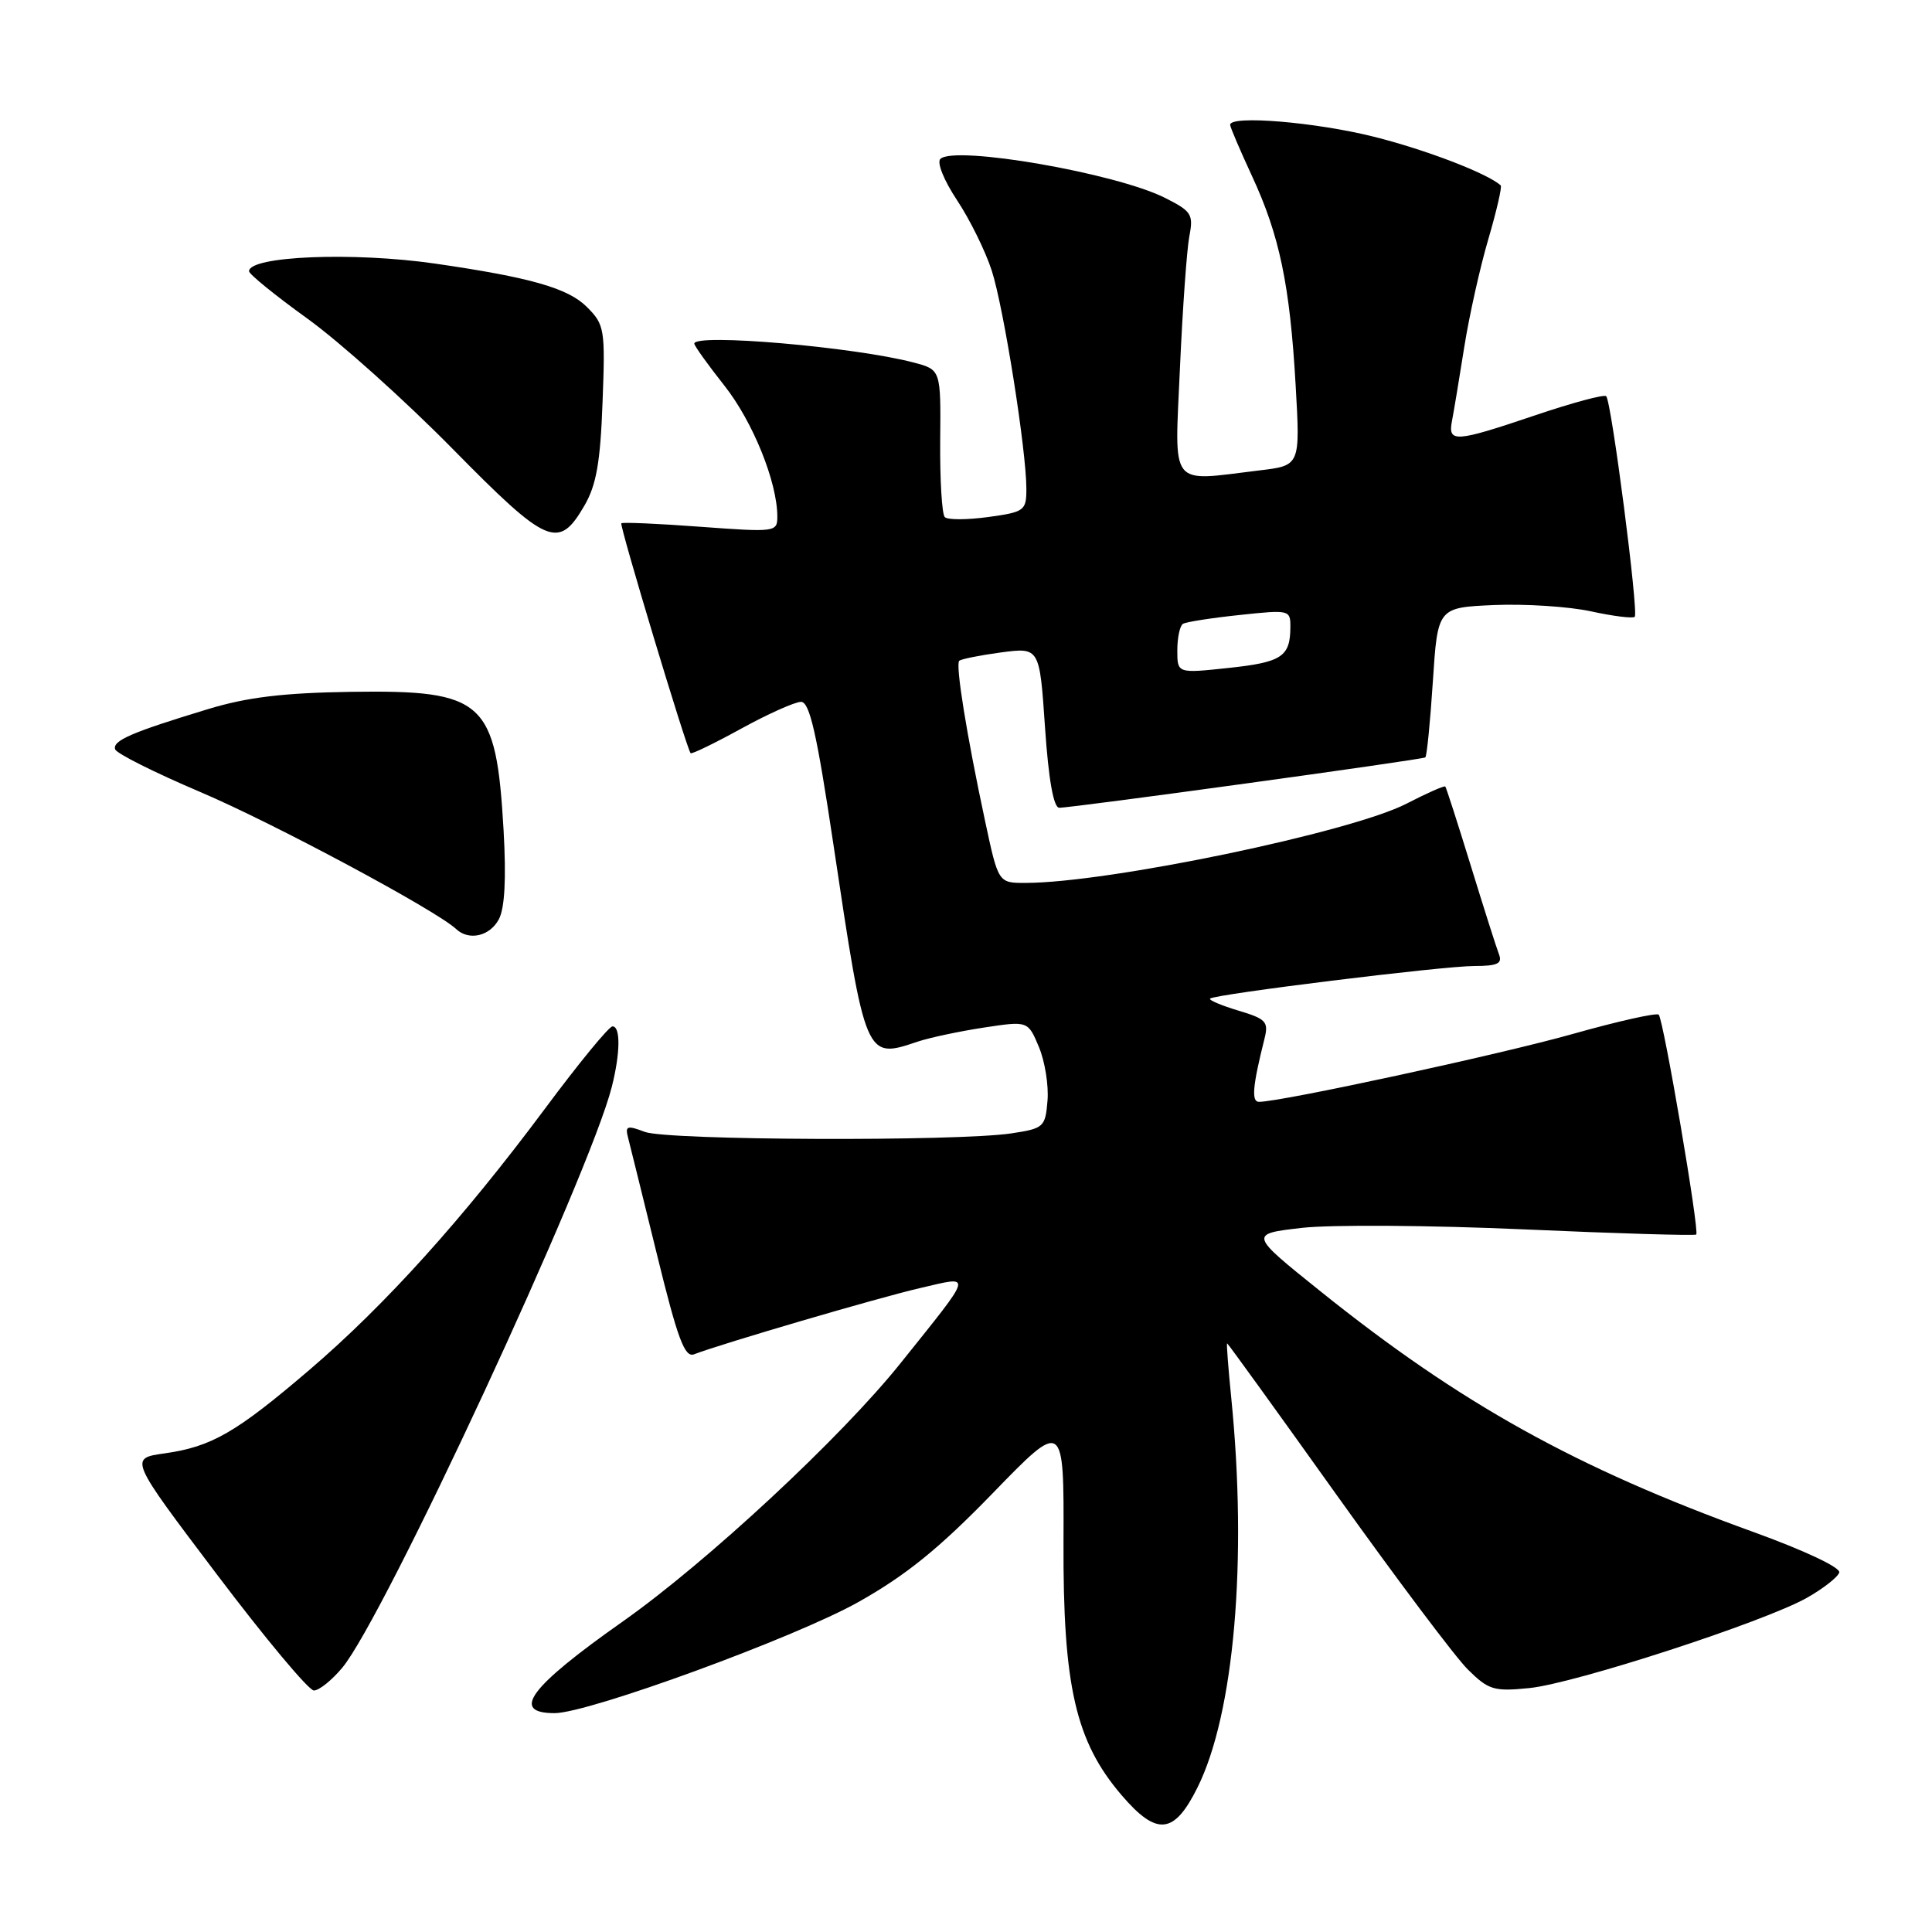 <?xml version="1.0" encoding="UTF-8" standalone="no"?>
<!DOCTYPE svg PUBLIC "-//W3C//DTD SVG 1.1//EN" "http://www.w3.org/Graphics/SVG/1.1/DTD/svg11.dtd" >
<svg xmlns="http://www.w3.org/2000/svg" xmlns:xlink="http://www.w3.org/1999/xlink" version="1.1" viewBox="0 0 256 256">
 <g >
 <path fill="currentColor"
d=" M 158.67 236.86 C 163.54 227.08 165.30 206.74 163.15 185.25 C 162.75 181.26 162.50 178.00 162.60 178.00 C 162.70 178.00 169.24 187.06 177.14 198.13 C 185.04 209.19 192.85 219.59 194.50 221.22 C 197.24 223.93 197.95 224.15 202.63 223.68 C 208.65 223.08 233.75 214.92 239.42 211.72 C 241.58 210.50 243.51 208.99 243.71 208.37 C 243.93 207.72 239.11 205.45 232.29 202.98 C 208.80 194.49 193.52 185.99 175.00 171.13 C 165.50 163.51 165.50 163.51 172.50 162.70 C 176.35 162.26 189.61 162.35 201.97 162.90 C 214.32 163.45 224.58 163.75 224.76 163.58 C 225.21 163.13 220.42 135.09 219.79 134.45 C 219.50 134.17 214.37 135.32 208.38 137.01 C 198.82 139.71 169.75 146.00 166.82 146.00 C 165.80 146.00 165.97 143.93 167.54 137.68 C 168.12 135.38 167.79 135.02 164.09 133.91 C 161.83 133.23 160.15 132.52 160.34 132.32 C 160.93 131.74 191.19 128.00 195.36 128.00 C 198.41 128.00 199.09 127.68 198.63 126.47 C 198.30 125.63 196.62 120.34 194.89 114.72 C 193.16 109.10 191.64 104.38 191.51 104.22 C 191.39 104.07 189.08 105.09 186.39 106.48 C 179.07 110.27 146.85 116.98 135.89 116.99 C 132.28 117.00 132.28 117.00 130.52 108.75 C 128.08 97.35 126.59 88.08 127.10 87.56 C 127.34 87.33 129.83 86.83 132.64 86.45 C 137.75 85.78 137.75 85.78 138.47 96.39 C 138.94 103.29 139.60 107.01 140.35 107.03 C 141.90 107.07 188.40 100.67 188.86 100.36 C 189.06 100.22 189.51 95.70 189.86 90.31 C 190.50 80.50 190.50 80.50 198.00 80.17 C 202.12 80.00 207.90 80.37 210.83 81.01 C 213.76 81.65 216.36 81.97 216.61 81.73 C 217.15 81.19 213.53 53.20 212.83 52.50 C 212.56 52.23 208.36 53.36 203.48 55.01 C 192.76 58.63 191.83 58.69 192.40 55.75 C 192.64 54.51 193.37 50.12 194.02 46.00 C 194.67 41.88 196.11 35.43 197.21 31.69 C 198.31 27.94 199.05 24.73 198.85 24.56 C 197.05 22.96 188.95 19.85 182.06 18.12 C 174.33 16.18 163.00 15.24 163.00 16.54 C 163.00 16.84 164.30 19.88 165.88 23.29 C 169.55 31.19 170.92 37.76 171.68 51.06 C 172.29 61.69 172.29 61.69 166.89 62.33 C 154.78 63.79 155.64 64.90 156.35 48.75 C 156.70 40.91 157.26 33.07 157.59 31.32 C 158.16 28.40 157.89 27.99 154.35 26.21 C 147.85 22.94 126.56 19.25 124.61 21.05 C 124.11 21.52 125.07 23.90 126.82 26.54 C 128.52 29.10 130.58 33.29 131.41 35.85 C 133.00 40.77 136.00 59.67 136.00 64.78 C 136.00 67.66 135.75 67.85 130.94 68.51 C 128.15 68.89 125.56 68.90 125.19 68.52 C 124.81 68.14 124.54 63.59 124.58 58.41 C 124.67 48.99 124.67 48.99 121.08 48.04 C 113.29 45.98 92.00 44.14 92.00 45.53 C 92.00 45.82 93.79 48.32 95.98 51.09 C 99.76 55.87 103.00 63.89 103.00 68.46 C 103.00 70.50 102.73 70.53 92.81 69.80 C 87.21 69.38 82.49 69.18 82.33 69.34 C 82.06 69.61 90.96 99.15 91.51 99.80 C 91.65 99.96 94.66 98.50 98.21 96.55 C 101.76 94.60 105.33 93.00 106.14 93.00 C 107.28 93.00 108.23 97.18 110.41 111.75 C 114.70 140.43 114.67 140.36 121.60 138.02 C 123.20 137.49 127.14 136.65 130.36 136.16 C 136.21 135.27 136.21 135.27 137.66 138.73 C 138.46 140.64 138.97 143.84 138.80 145.85 C 138.51 149.35 138.31 149.53 134.00 150.18 C 126.75 151.26 88.42 151.11 85.44 149.98 C 83.10 149.09 82.81 149.19 83.22 150.73 C 83.47 151.70 85.20 158.70 87.06 166.27 C 89.80 177.45 90.73 179.93 91.97 179.45 C 95.63 178.04 116.46 171.93 121.94 170.67 C 128.94 169.05 129.10 168.42 119.36 180.59 C 111.48 190.45 93.67 207.00 82.50 214.87 C 70.16 223.56 67.60 227.00 73.49 227.00 C 77.98 227.00 105.33 217.00 113.72 212.29 C 120.04 208.74 124.42 205.20 131.54 197.86 C 140.98 188.13 140.98 188.13 140.92 204.31 C 140.84 223.42 142.52 230.74 148.60 237.85 C 153.28 243.32 155.57 243.10 158.67 236.86 Z  M 45.33 221.01 C 50.84 214.48 78.12 155.68 81.07 144.00 C 82.20 139.53 82.24 136.00 81.16 136.00 C 80.69 136.00 76.65 140.93 72.17 146.96 C 61.36 161.48 51.02 172.95 41.02 181.50 C 31.28 189.83 28.04 191.70 21.81 192.58 C 17.11 193.24 17.11 193.24 28.74 208.62 C 35.13 217.08 40.91 224.00 41.59 224.00 C 42.27 224.00 43.95 222.66 45.33 221.01 Z  M 66.10 121.81 C 66.88 120.35 67.09 116.44 66.73 110.06 C 65.74 92.84 64.19 91.42 46.54 91.67 C 37.51 91.81 32.75 92.38 27.50 93.98 C 17.42 97.04 14.88 98.14 15.26 99.29 C 15.45 99.85 20.53 102.39 26.55 104.95 C 36.16 109.03 57.80 120.62 60.45 123.11 C 62.14 124.69 64.90 124.06 66.10 121.81 Z  M 77.43 67.01 C 79.02 64.28 79.55 61.28 79.84 53.32 C 80.21 43.58 80.11 43.02 77.76 40.67 C 75.27 38.18 70.29 36.76 57.67 34.93 C 46.81 33.36 33.00 33.93 33.00 35.94 C 33.00 36.33 36.49 39.16 40.75 42.23 C 45.01 45.30 53.65 53.05 59.95 59.45 C 72.55 72.26 74.01 72.89 77.43 67.01 Z  M 156.00 86.18 C 156.00 84.49 156.34 82.91 156.75 82.66 C 157.16 82.41 160.54 81.88 164.25 81.49 C 170.89 80.78 171.00 80.81 170.98 83.13 C 170.96 87.02 169.83 87.76 162.75 88.51 C 156.00 89.23 156.00 89.23 156.00 86.18 Z "/>
</g>
</svg>
